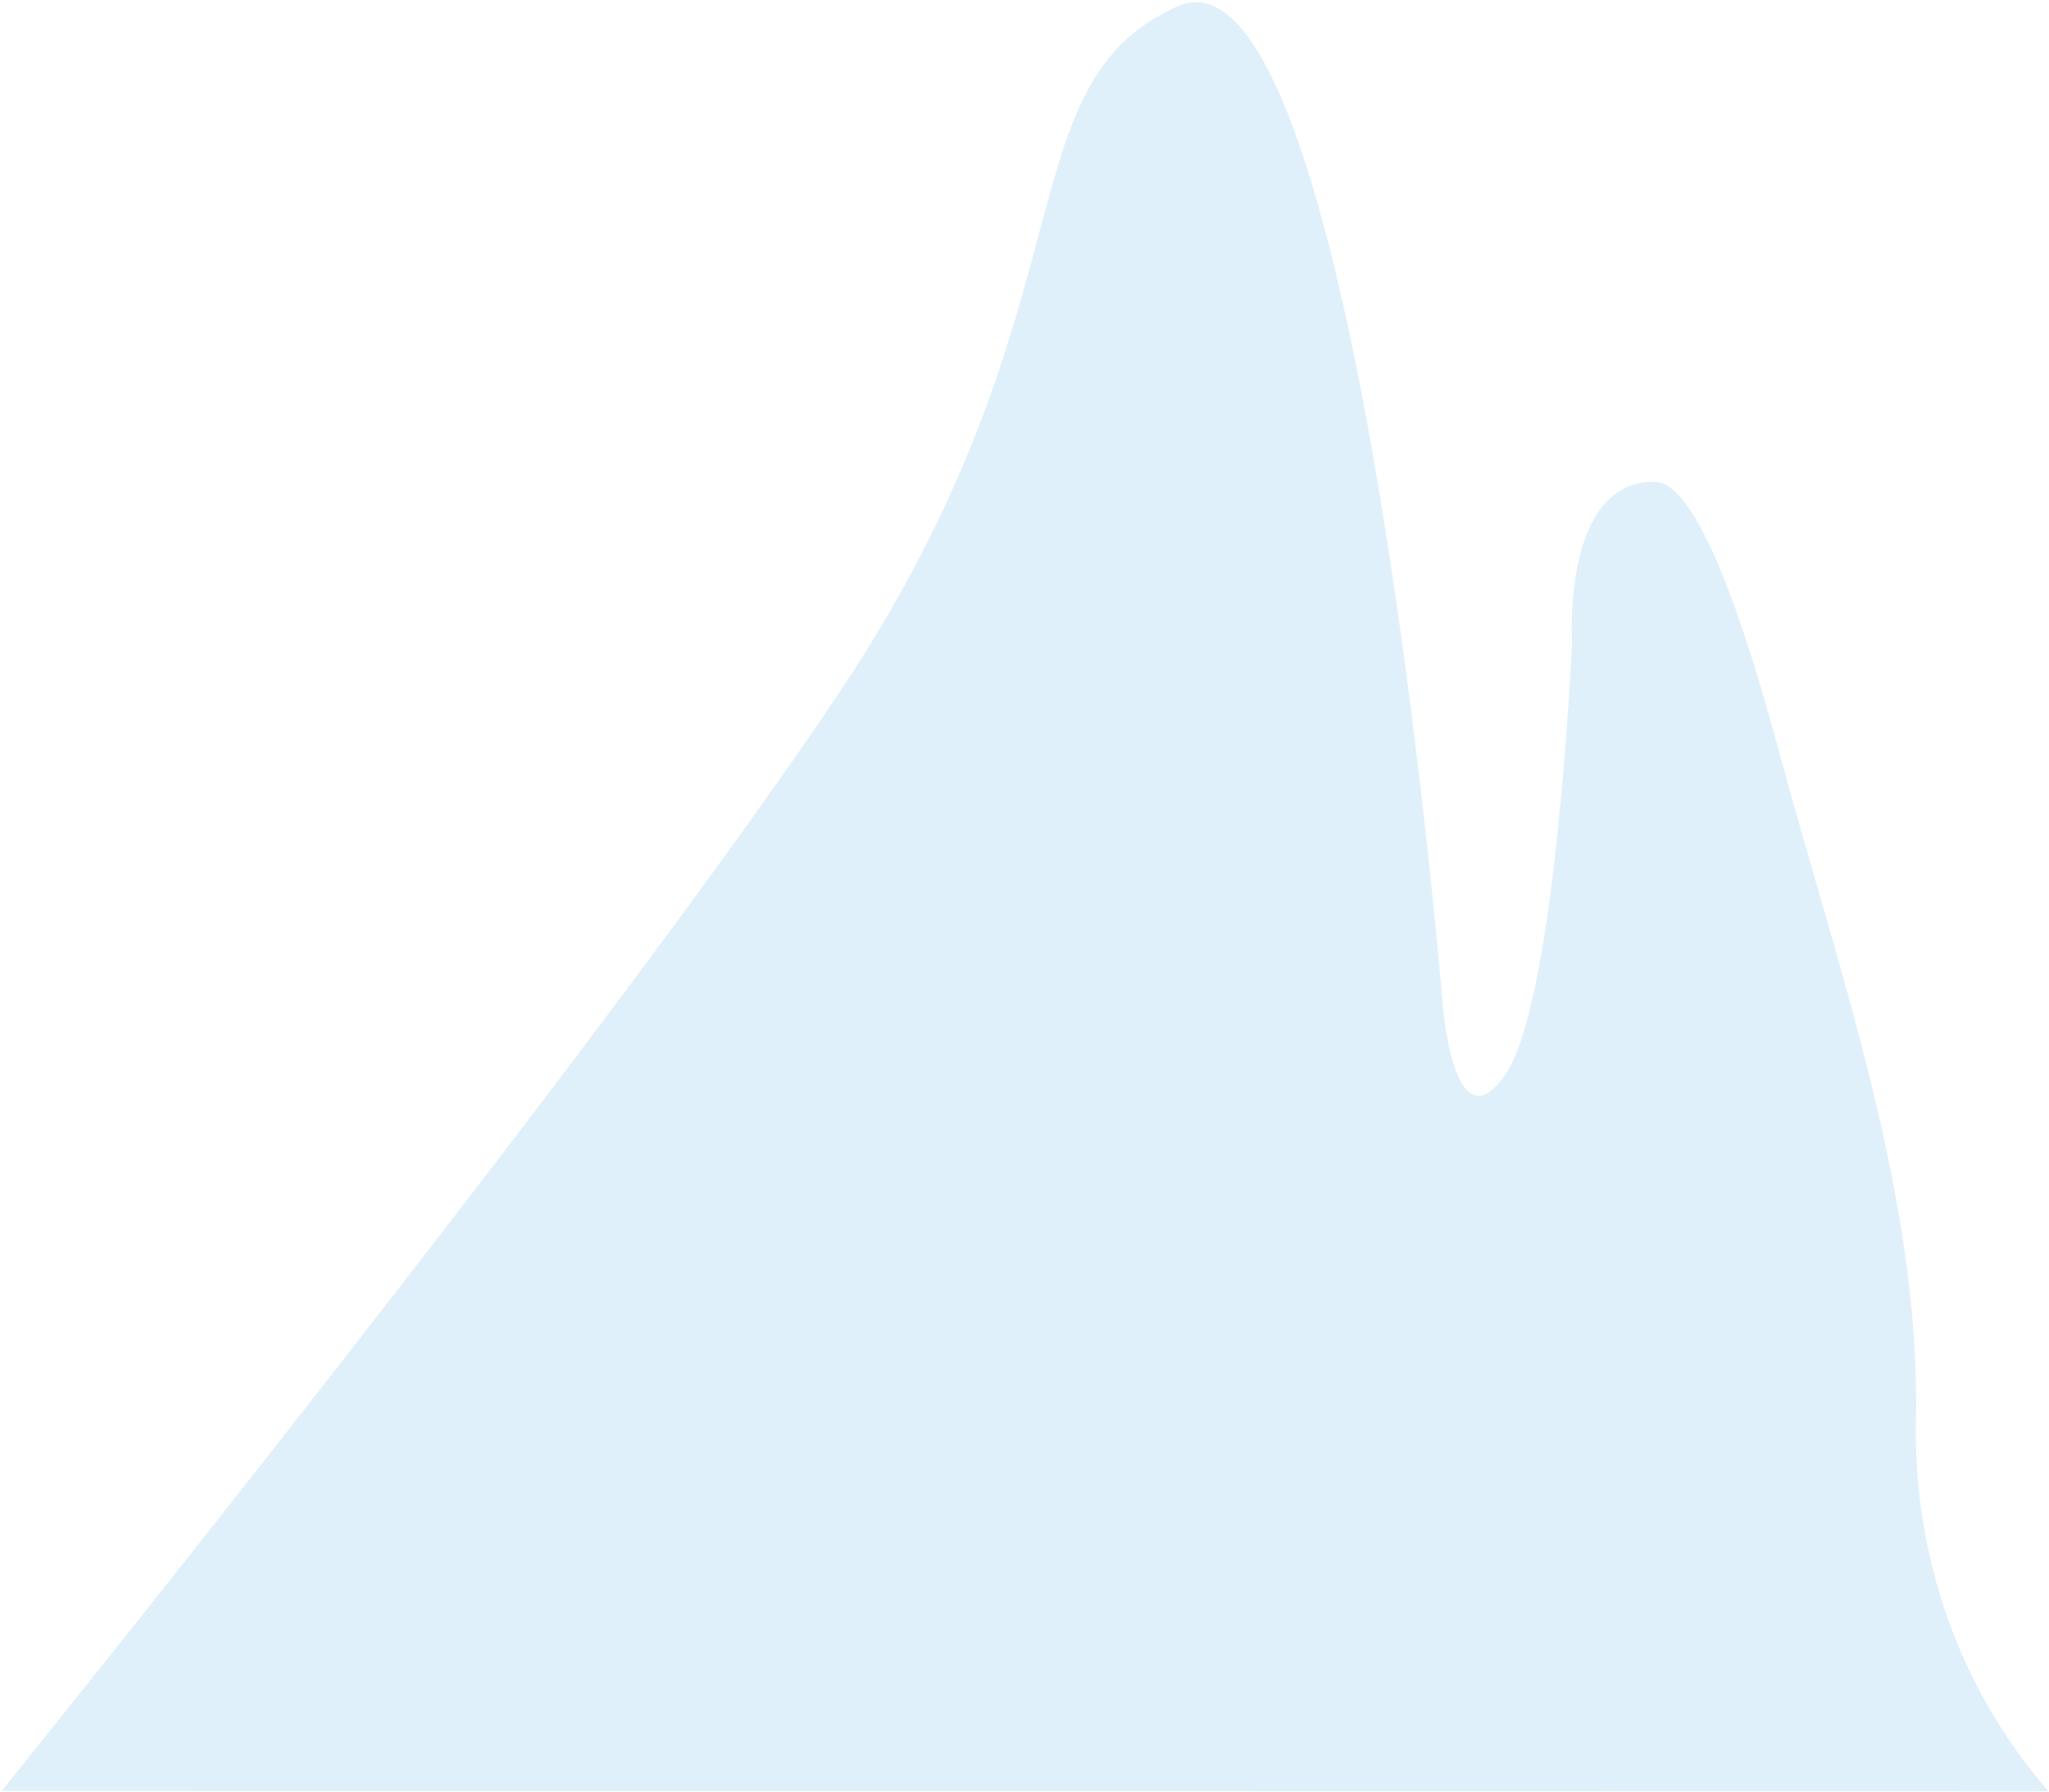 <svg viewBox="0 0 534 467" fill="none" xmlns="http://www.w3.org/2000/svg">
<path opacity="0.3" fill-rule="evenodd" clip-rule="evenodd" d="M533.755 466.755L0.409 466.673C0.409 466.673 156.275 273.657 218.261 181.157C285.89 80.314 260.867 22 306.907 1.636C352.947 -18.729 375.926 260.898 375.926 260.898C375.926 260.898 378.625 299.174 392.118 280.282C405.611 261.389 409.7 167.089 409.7 167.089C409.7 167.089 407.001 125.051 431.37 125.542C441.756 125.787 453.368 157.929 463.345 194.733C478.801 252.066 500.553 311.851 499.327 370.083C498.591 405.333 510.53 439.765 533.591 466.428L533.755 466.755Z" fill="#349EE0" fill-opacity="0.5"/>
</svg>

<!--<svg width="534" height="467" viewBox="0 0 534 467" fill="none" xmlns="http://www.w3.org/2000/svg">
<g opacity="0.738421">
<path opacity="0.3" fill-rule="evenodd" clip-rule="evenodd" d="M533.754 466.755L0.408203 466.673C0.408203 466.673 156.274 273.657 218.261 181.157C285.89 80.3142 260.866 22.0006 306.906 1.63577C352.946 -18.729 375.926 260.898 375.926 260.898C375.926 260.898 378.624 299.174 392.117 280.282C405.61 261.389 409.699 167.09 409.699 167.09C409.699 167.09 407.001 125.051 431.37 125.542C441.756 125.787 453.368 157.929 463.345 194.733C478.8 252.066 500.553 311.851 499.326 370.083C498.59 405.333 510.53 439.765 533.59 466.428L533.754 466.755Z" fill="#349EE0" fill-opacity="0.5"/>
</g>
</svg>-->
